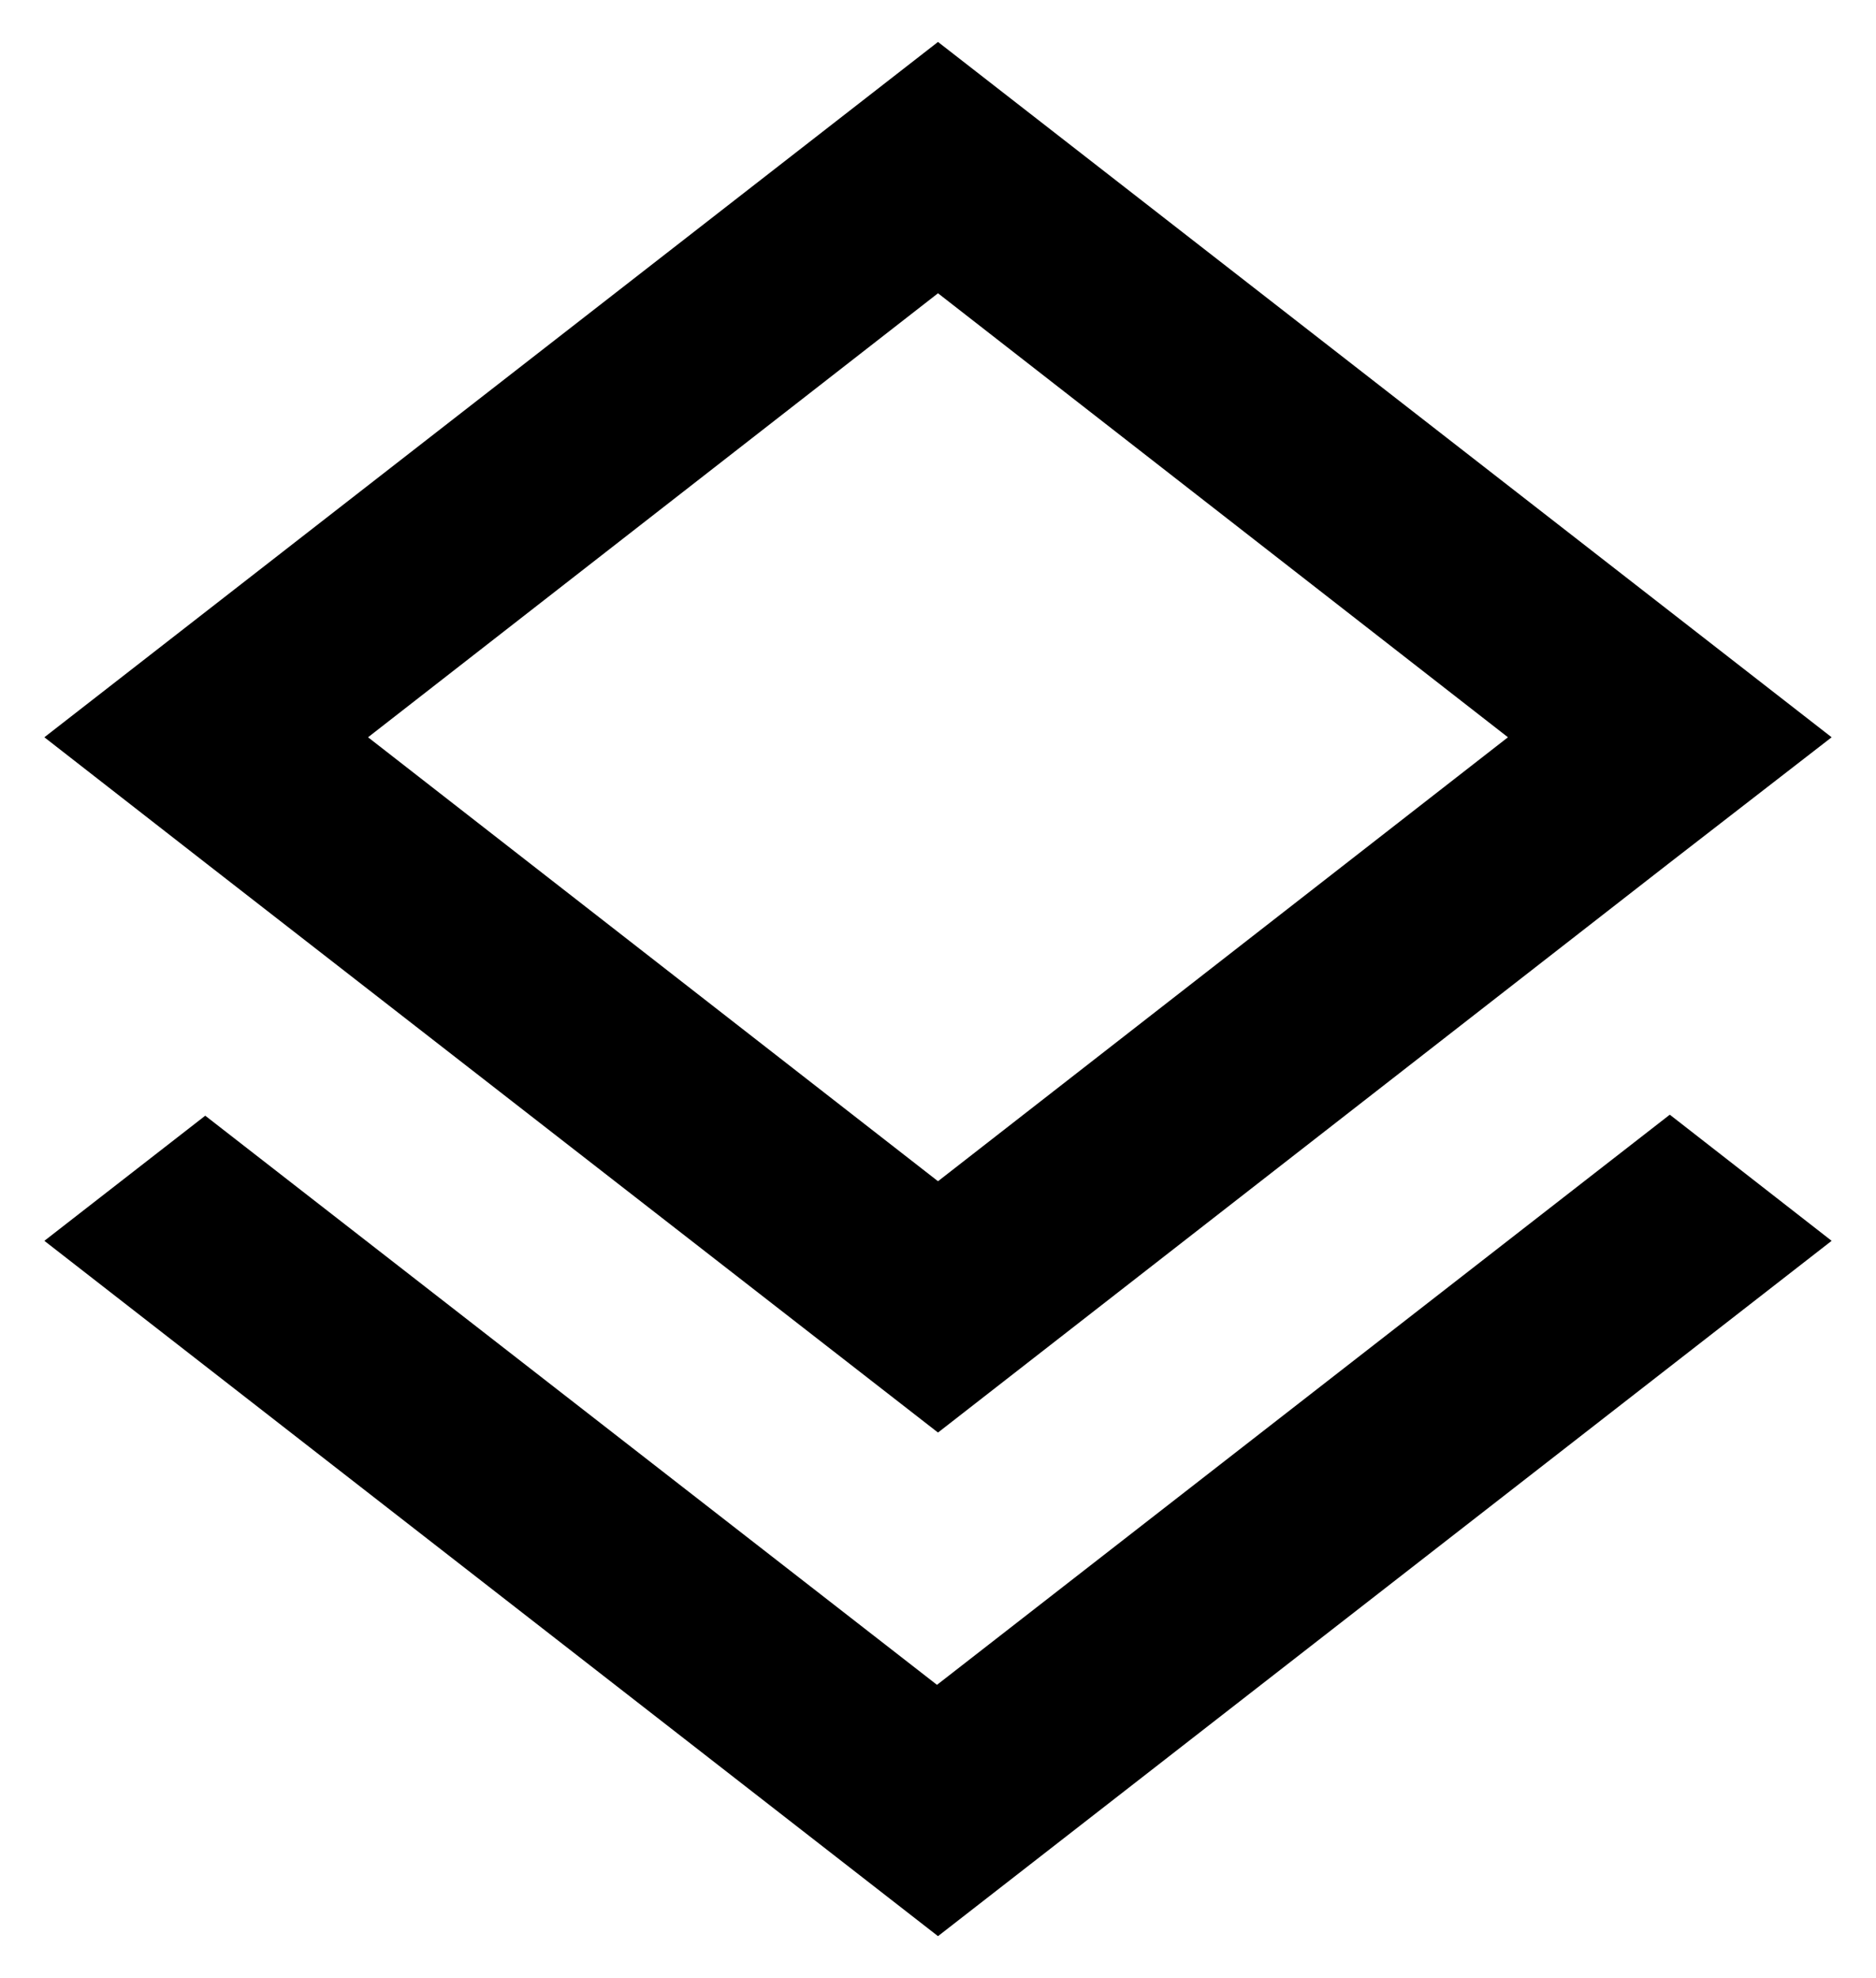 <svg width="37" height="39" viewBox="0 0 37 39" fill="none" xmlns="http://www.w3.org/2000/svg">
<path d="M18.48 33.218L4.048 21.997L0.875 24.464L18.5 38.173L36.125 24.464L32.933 21.977L18.48 33.218ZM18.5 28.244L32.913 17.023L36.125 14.536L18.5 0.827L0.875 14.536L4.067 17.023L18.5 28.244ZM18.5 5.782L29.741 14.536L18.5 23.289L7.259 14.536L18.5 5.782Z" fill="black"/>
</svg>
